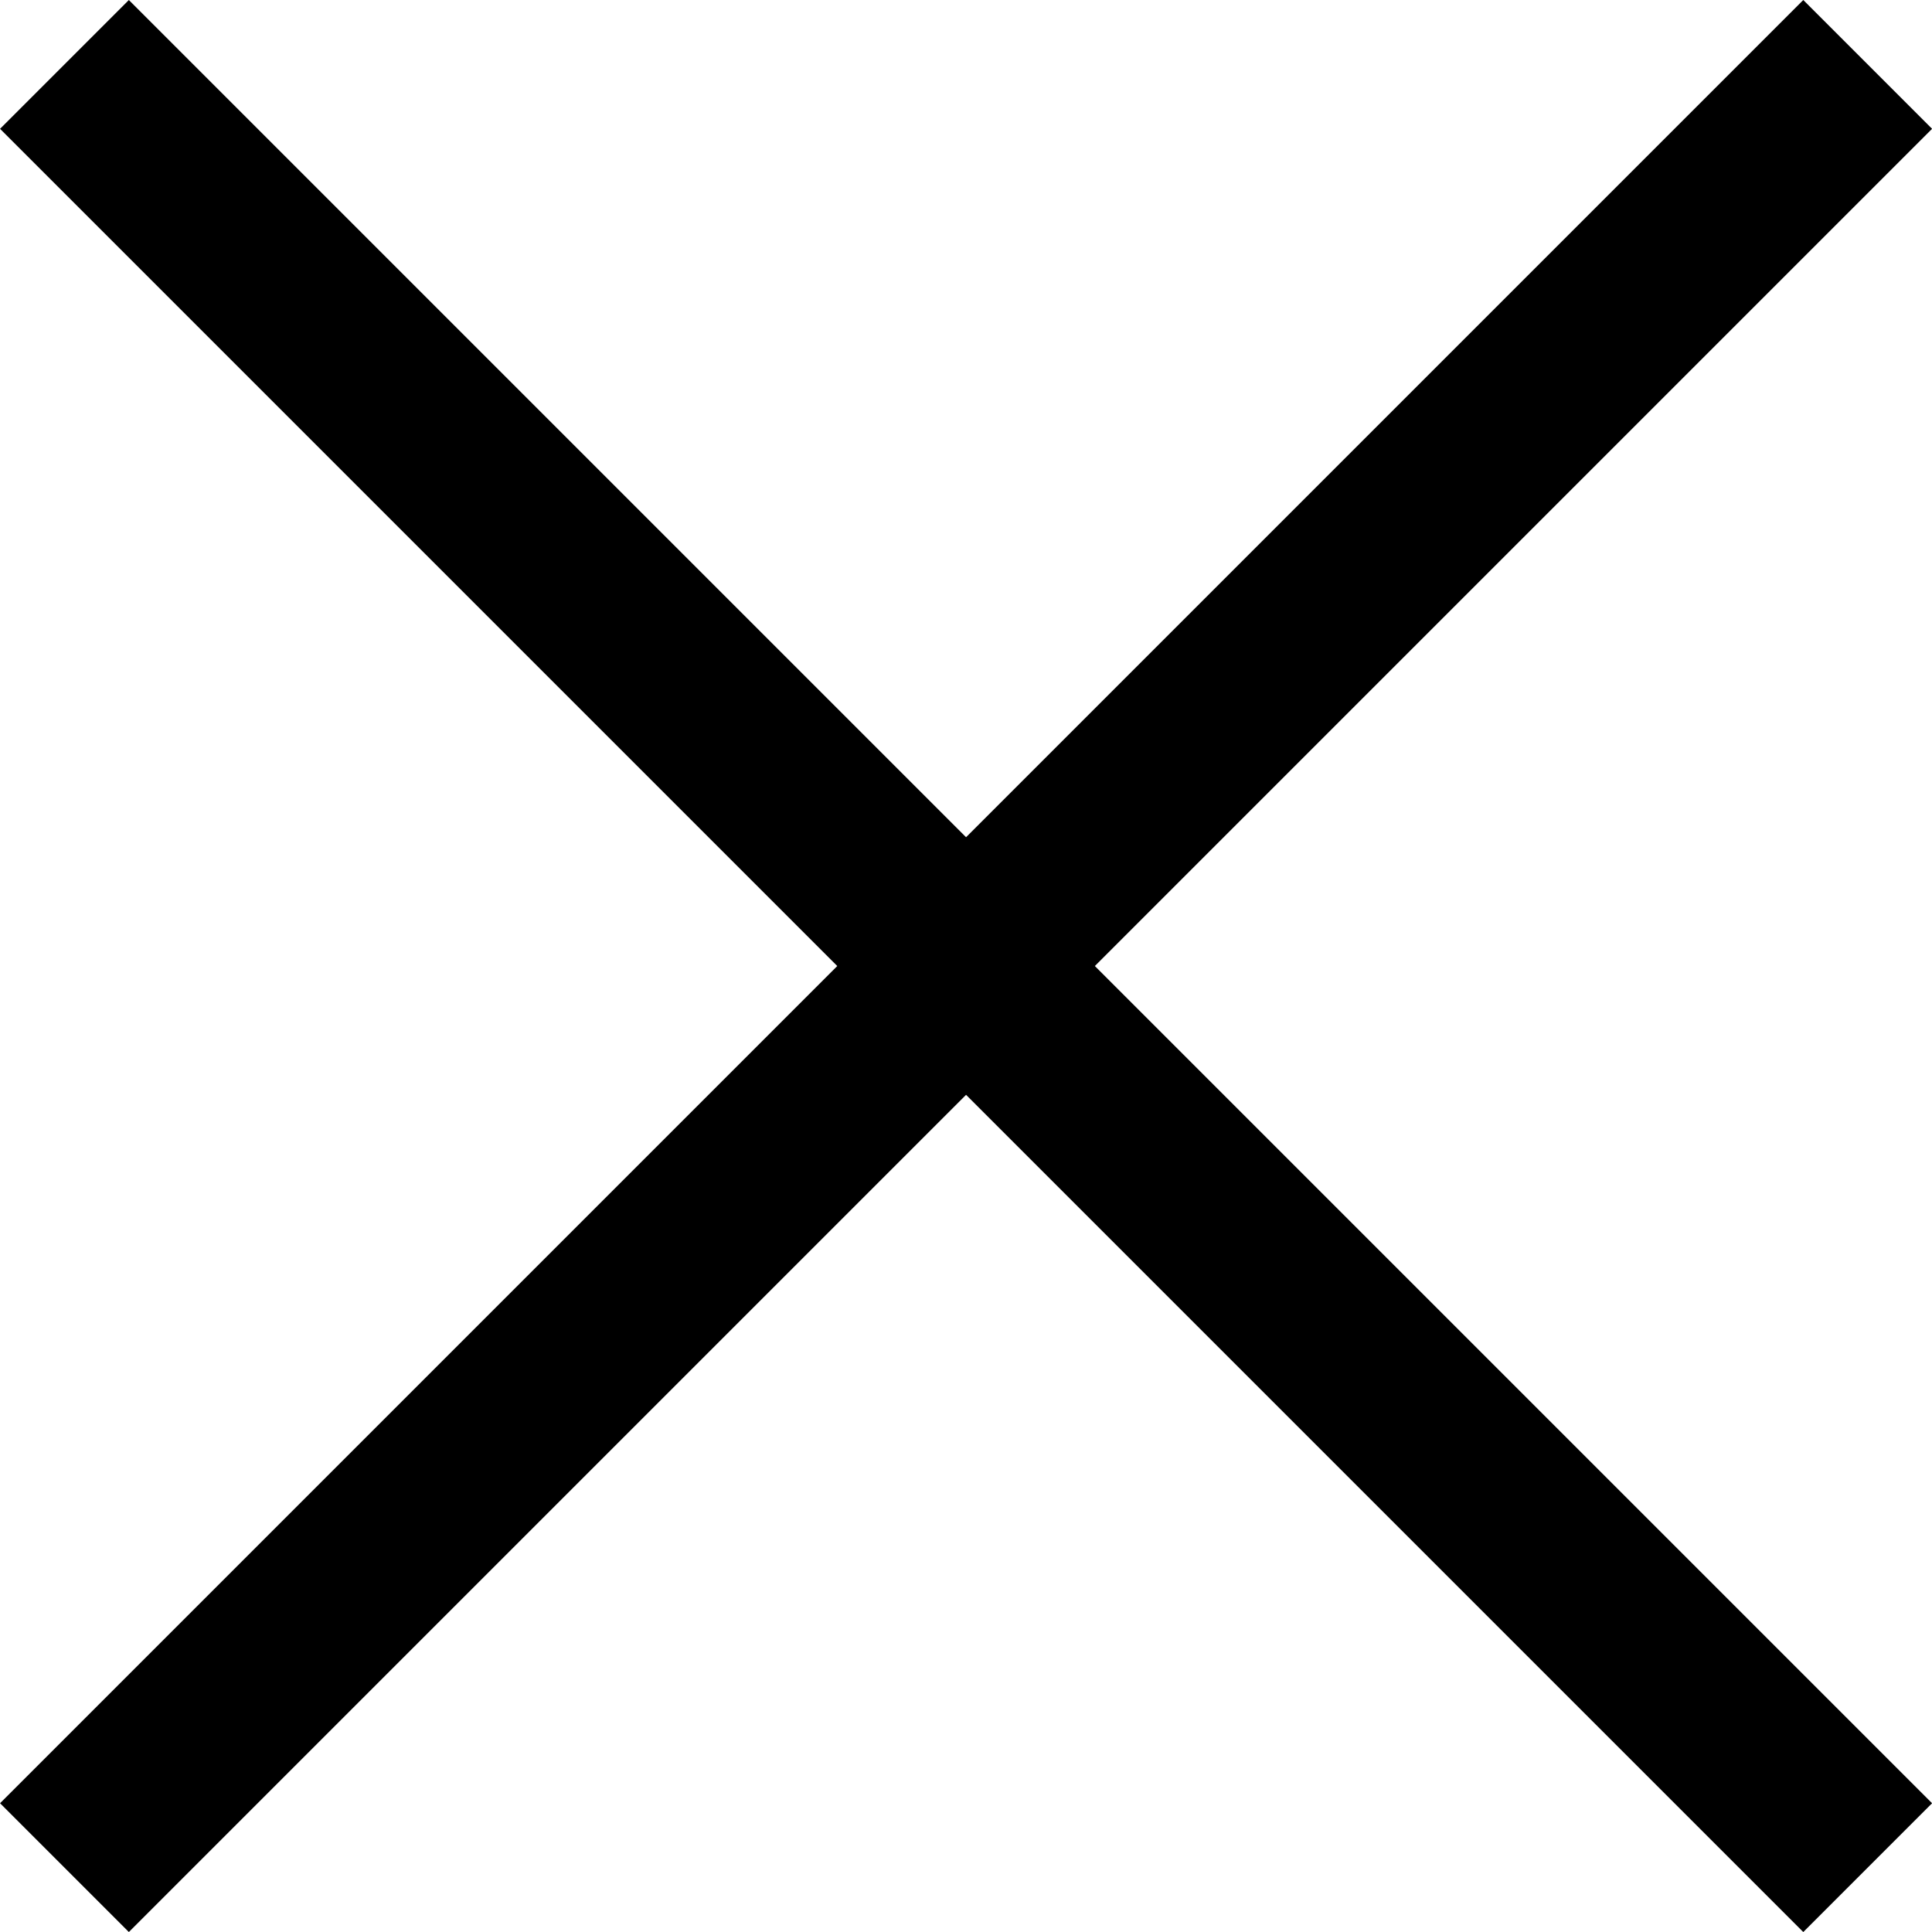 <svg xmlns="http://www.w3.org/2000/svg" width="21.213" height="21.213" viewBox="0 0 21.213 21.213">
  <g id="Group_390" data-name="Group 390" transform="translate(-944.694 568.514) rotate(-45)">
    <rect fill="#000" id="Rectangle_2666" data-name="Rectangle 2666" width="2" height="28" transform="translate(1056 282) rotate(-90)"/>
    <rect fill="#000" id="Rectangle_2695" data-name="Rectangle 2695" width="2" height="28" transform="translate(1071 295) rotate(180)"/>
  </g>
</svg>
